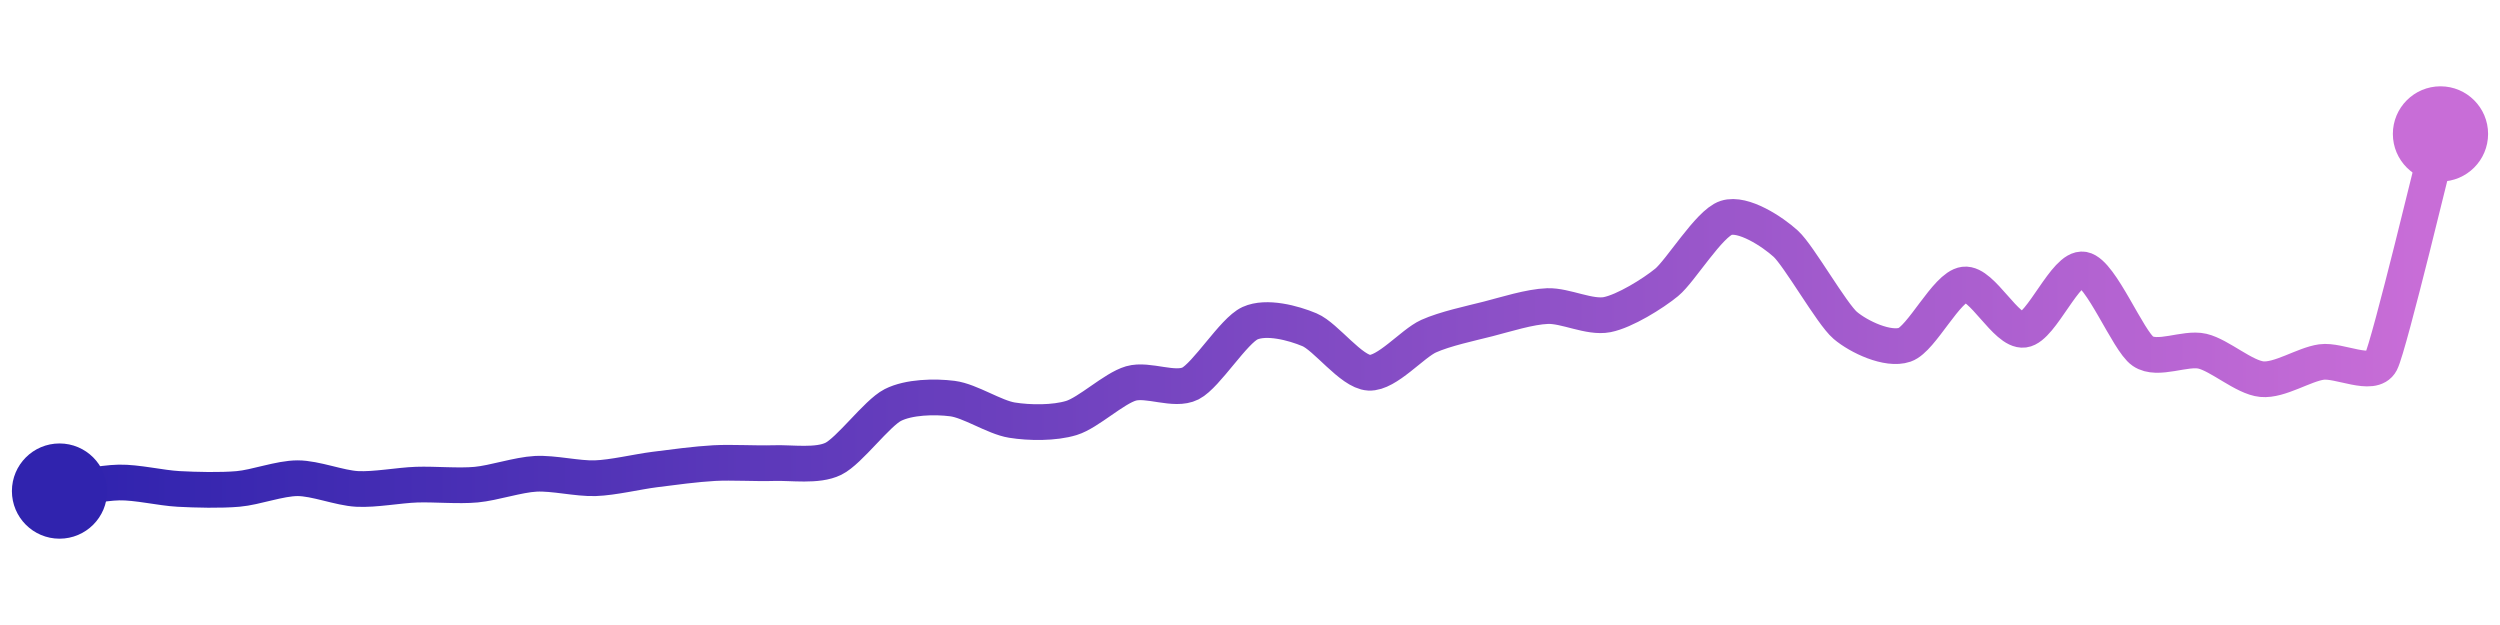 <svg width="200" height="50" viewBox="0 0 210 50" xmlns="http://www.w3.org/2000/svg">
    <defs>
        <linearGradient x1="0%" y1="0%" x2="100%" y2="0%" id="a">
            <stop stop-color="#3023AE" offset="0%"/>
            <stop stop-color="#C86DD7" offset="100%"/>
        </linearGradient>
    </defs>
    <path stroke="url(#a)"
          stroke-width="3"
          stroke-linejoin="round"
          stroke-linecap="round"
          d="M5 40 C 6.48 39.79, 8.5 39.31, 10 39.28 S 13.5 39.74, 15 39.82 S 18.51 39.95, 20 39.82 S 23.5 38.92, 25 38.92 S 28.5 39.74, 30 39.82 S 33.5 39.51, 35 39.46 S 38.51 39.6, 40 39.46 S 43.5 38.63, 45 38.55 S 48.5 38.97, 50 38.92 S 53.51 38.38, 55 38.19 S 58.5 37.73, 60 37.65 S 63.5 37.7, 65 37.65 S 68.65 37.95, 70 37.29 S 73.66 33.45, 75 32.77 S 78.51 32.04, 80 32.23 S 83.52 33.8, 85 34.04 S 88.57 34.3, 90 33.86 S 93.56 31.38, 95 30.96 S 98.66 31.64, 100 30.96 S 103.63 26.52, 105 25.9 S 108.62 25.87, 110 26.45 S 113.5 29.98, 115 30.06 S 118.63 27.61, 120 26.99 S 123.55 25.91, 125 25.54 S 128.5 24.51, 130 24.46 S 133.53 25.47, 135 25.18 S 138.84 23.42, 140 22.47 S 143.57 17.51, 145 17.05 S 148.89 18.21, 150 19.22 S 153.86 25.11, 155 26.08 S 158.58 28.2, 160 27.71 S 163.51 22.84, 165 22.65 S 168.51 26.64, 170 26.45 S 173.52 21.12, 175 21.39 S 178.76 27.4, 180 28.25 S 183.54 27.91, 185 28.25 S 188.51 30.46, 190 30.6 S 193.52 29.37, 195 29.16 S 199.31 30.49, 200 29.16 S 204.62 11.45, 205 10"
          fill="none"/>
    <circle r="4" cx="5" cy="40" fill="#3023AE"/>
    <circle r="4" cx="205" cy="10" fill="#C86DD7"/>      
</svg>
